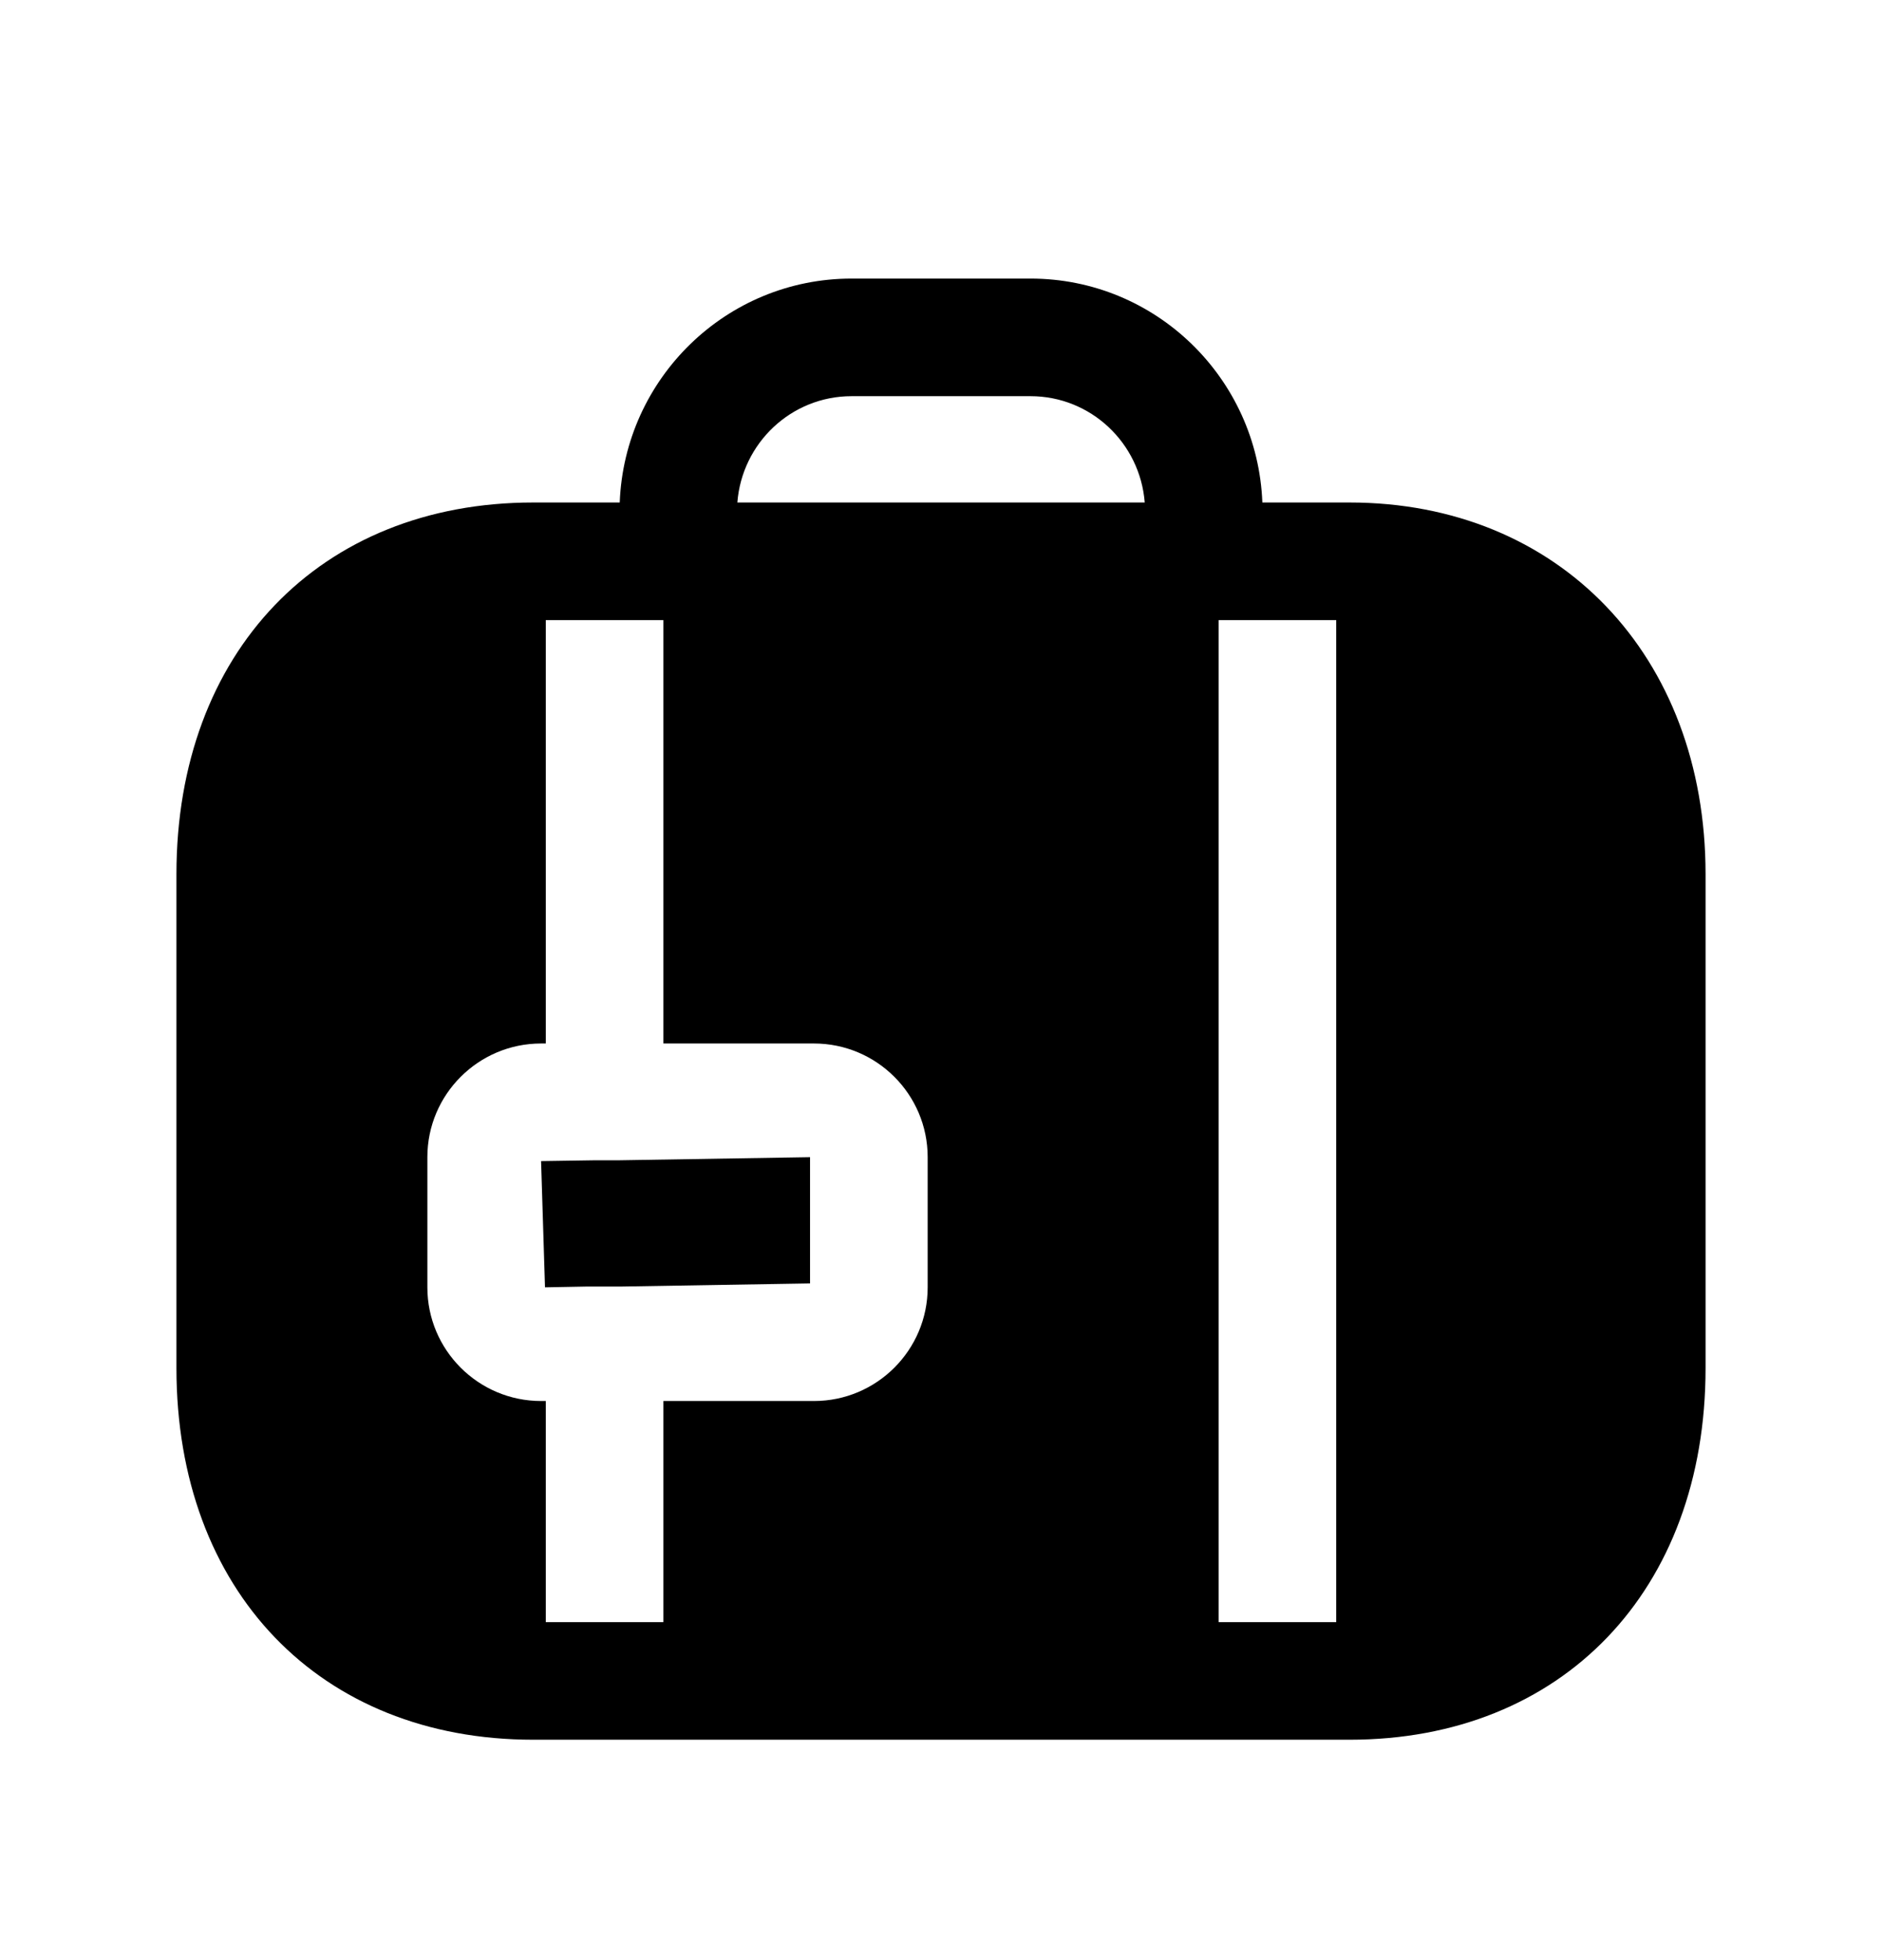 <svg width="24" height="25" viewBox="0 0 24 25" fill="none" xmlns="http://www.w3.org/2000/svg">
<path fill-rule="evenodd" clip-rule="evenodd" d="M10.33 14.759L7.87 14.799H7.56L6.9 14.809L6.95 16.419L7.48 16.409H7.92L10.33 16.369V14.759Z" fill="black"/>
<path fill-rule="evenodd" clip-rule="evenodd" d="M10.86 5.053H13.141C13.912 5.053 14.539 5.652 14.598 6.409H9.403C9.462 5.652 10.089 5.053 10.86 5.053ZM6.96 20.689V17.869H6.9C6.1 17.869 5.45 17.219 5.45 16.419V14.759C5.45 13.959 6.1 13.309 6.9 13.309H6.96V7.909H8.46V13.309H10.38C11.18 13.309 11.83 13.959 11.83 14.759V16.419C11.83 17.219 11.18 17.869 10.38 17.869H8.46V20.689H6.96ZM15.54 20.689H17.04V7.909H15.54V20.689ZM17.21 6.409H16.098C16.037 4.825 14.739 3.553 13.141 3.553H10.86C9.262 3.553 7.964 4.825 7.903 6.409H6.8C4.08 6.409 2.25 8.319 2.25 11.149V17.449C2.25 20.289 4.08 22.189 6.8 22.189H17.21C19.92 22.189 21.75 20.289 21.75 17.449V11.149C21.75 8.359 19.88 6.409 17.21 6.409Z" fill="black"/>
</svg>